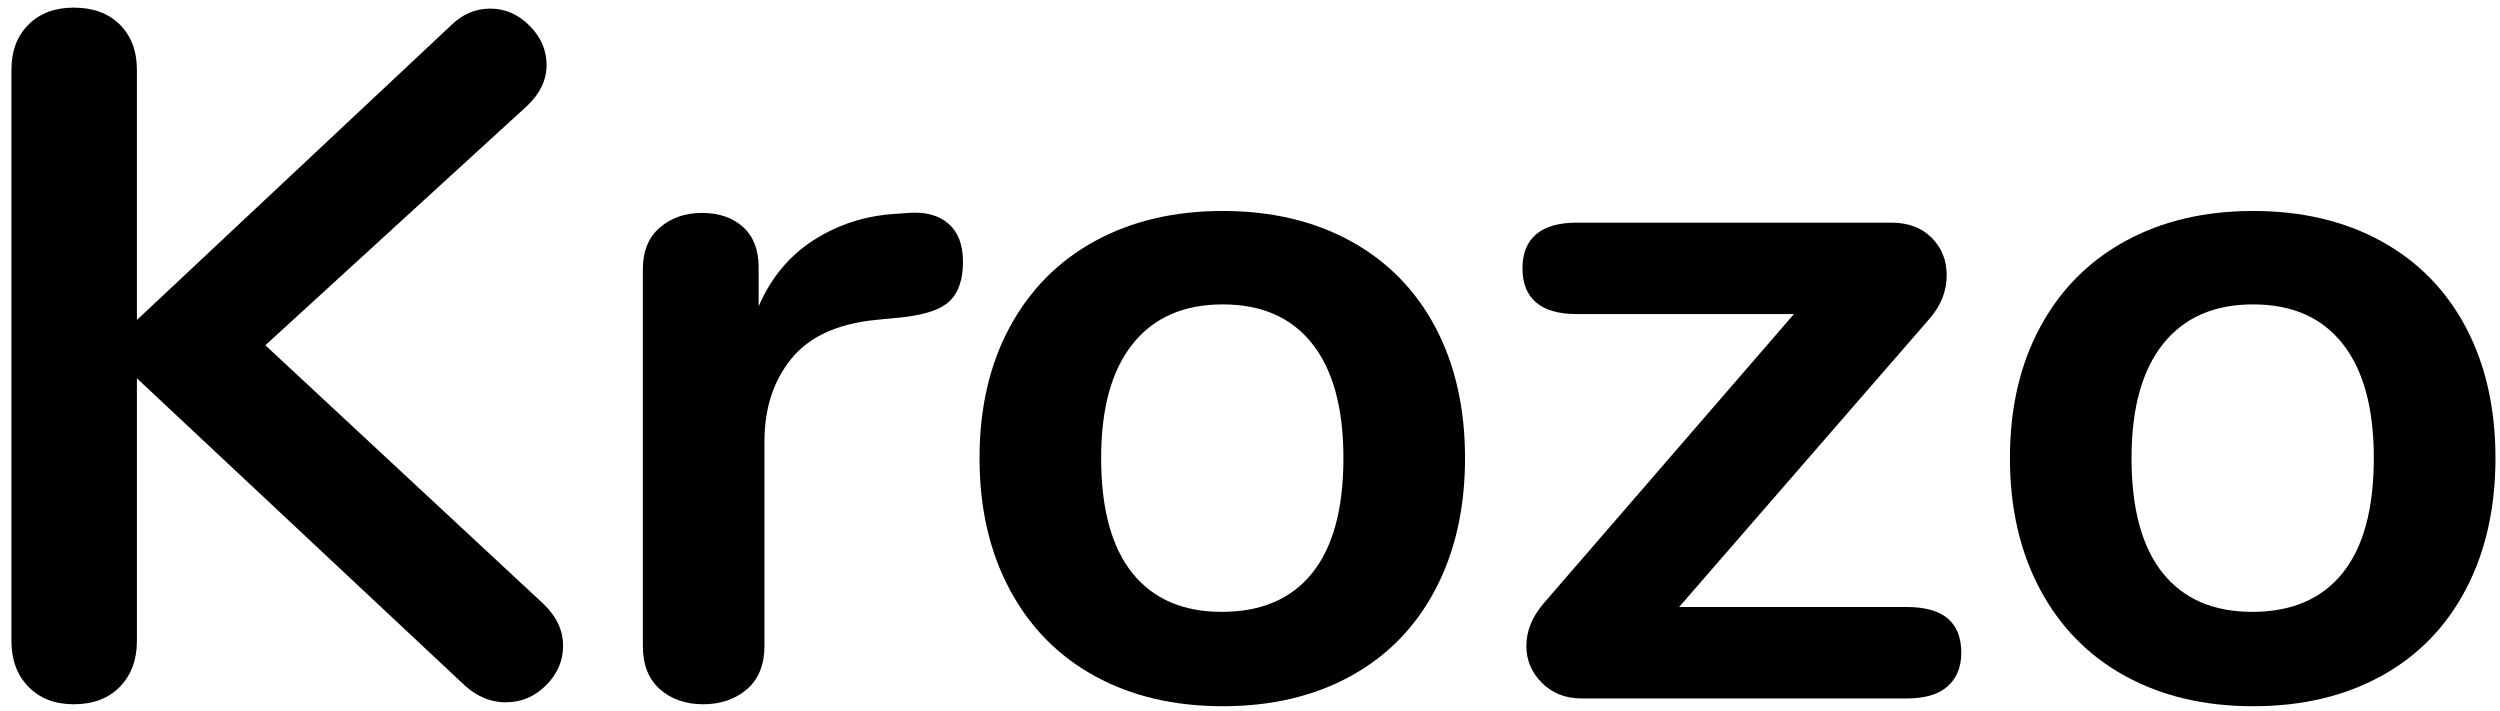 <?xml version="1.0" encoding="utf-8"?>
<!-- Generator: Adobe Illustrator 16.0.0, SVG Export Plug-In . SVG Version: 6.00 Build 0)  -->
<!DOCTYPE svg PUBLIC "-//W3C//DTD SVG 1.1//EN" "http://www.w3.org/Graphics/SVG/1.1/DTD/svg11.dtd">
<svg version="1.1" id="Layer_1" xmlns="http://www.w3.org/2000/svg" xmlns:xlink="http://www.w3.org/1999/xlink" x="0px" y="0px"
	 width="121.667px" height="34.604px" viewBox="0 0 121.667 34.604" enable-background="new 0 0 121.667 34.604"
	 xml:space="preserve">
<g>
	<path d="M27.403,31.434c0,0.727-0.276,1.366-0.829,1.917c-0.553,0.553-1.206,0.828-1.965,0.828c-0.788,0-1.515-0.331-2.177-0.994
		L6.663,18.411v12.786c0,0.915-0.277,1.657-0.828,2.225c-0.553,0.568-1.303,0.852-2.249,0.852c-0.917,0-1.651-0.284-2.202-0.852
		c-0.553-0.568-0.828-1.31-0.828-2.225V3.402c0-0.916,0.275-1.65,0.828-2.203c0.551-0.551,1.285-0.828,2.202-0.828
		c0.946,0,1.696,0.277,2.249,0.828c0.551,0.553,0.828,1.288,0.828,2.203v12.169L21.911,1.271c0.567-0.568,1.214-0.852,1.941-0.852
		c0.726,0,1.366,0.276,1.917,0.829C26.322,1.8,26.6,2.438,26.6,3.165s-0.316,1.389-0.948,1.988L12.913,16.802l13.543,12.595
		C27.086,29.999,27.403,30.677,27.403,31.434z"/>
	<path d="M46.154,10.883c0.474,0.41,0.711,1.027,0.711,1.846c0,0.854-0.207,1.485-0.617,1.894c-0.411,0.413-1.152,0.68-2.226,0.805
		l-1.419,0.143c-1.864,0.188-3.228,0.821-4.097,1.894c-0.869,1.074-1.303,2.415-1.303,4.025v9.944c0,0.916-0.283,1.619-0.851,2.108
		c-0.569,0.487-1.278,0.732-2.131,0.732c-0.852,0-1.555-0.245-2.106-0.732c-0.552-0.49-0.83-1.193-0.83-2.108V13.108
		c0-0.884,0.278-1.563,0.83-2.036c0.552-0.474,1.237-0.709,2.06-0.709c0.819,0,1.481,0.229,1.988,0.686
		c0.505,0.459,0.758,1.112,0.758,1.965v1.894c0.599-1.389,1.491-2.462,2.676-3.22c1.183-0.759,2.5-1.185,3.953-1.279l0.663-0.046
		C45.035,10.299,45.682,10.473,46.154,10.883z"/>
	<path d="M53.281,32.902c-1.784-0.979-3.166-2.383-4.143-4.216c-0.979-1.831-1.468-3.959-1.468-6.391s0.489-4.553,1.468-6.37
		c0.977-1.815,2.358-3.212,4.143-4.19c1.784-0.977,3.859-1.468,6.227-1.468c2.369,0,4.444,0.491,6.228,1.468
		c1.782,0.979,3.156,2.375,4.119,4.19c0.961,1.817,1.443,3.938,1.443,6.37s-0.482,4.561-1.443,6.391
		c-0.963,1.833-2.337,3.237-4.119,4.216c-1.784,0.979-3.859,1.468-6.228,1.468C57.141,34.371,55.065,33.881,53.281,32.902z
		 M63.865,27.883c1.009-1.262,1.515-3.125,1.515-5.588c0-2.432-0.505-4.285-1.515-5.564c-1.012-1.28-2.462-1.917-4.357-1.917
		c-1.894,0-3.354,0.637-4.379,1.917c-1.027,1.279-1.54,3.133-1.54,5.564c0,2.462,0.505,4.326,1.515,5.588
		c1.009,1.262,2.462,1.894,4.356,1.894C61.385,29.777,62.854,29.145,63.865,27.883z"/>
	<path d="M95.449,31.766c0,0.696-0.22,1.239-0.663,1.634c-0.441,0.395-1.104,0.591-1.988,0.591H76.982
		c-0.79,0-1.438-0.252-1.942-0.757c-0.505-0.505-0.757-1.106-0.757-1.8c0-0.727,0.283-1.42,0.852-2.083l12.169-14.065H76.746
		c-0.884,0-1.547-0.188-1.989-0.566c-0.443-0.38-0.663-0.933-0.663-1.66c0-0.724,0.22-1.277,0.663-1.657
		c0.441-0.377,1.104-0.568,1.989-0.568h15.295c0.821,0,1.476,0.245,1.965,0.734c0.49,0.489,0.734,1.098,0.734,1.823
		c0,0.759-0.27,1.453-0.806,2.084L81.717,29.541h11.081C94.564,29.541,95.449,30.282,95.449,31.766z"/>
	<path d="M103.428,32.902c-1.784-0.979-3.166-2.383-4.143-4.216c-0.979-1.831-1.468-3.959-1.468-6.391s0.489-4.553,1.468-6.37
		c0.977-1.815,2.358-3.212,4.143-4.19c1.784-0.977,3.859-1.468,6.228-1.468c2.368,0,4.443,0.491,6.227,1.468
		c1.782,0.979,3.156,2.375,4.12,4.19c0.961,1.817,1.443,3.938,1.443,6.37s-0.481,4.561-1.443,6.391
		c-0.963,1.833-2.337,3.237-4.12,4.216c-1.784,0.979-3.859,1.468-6.227,1.468C107.287,34.371,105.212,33.881,103.428,32.902z
		 M114.011,27.883c1.01-1.262,1.515-3.125,1.515-5.588c0-2.432-0.505-4.285-1.515-5.564c-1.011-1.28-2.462-1.917-4.356-1.917
		c-1.895,0-3.355,0.637-4.38,1.917c-1.027,1.279-1.54,3.133-1.54,5.564c0,2.462,0.505,4.326,1.515,5.588
		c1.01,1.262,2.462,1.894,4.356,1.894C111.532,29.777,113,29.145,114.011,27.883z"/>
</g>
</svg>

